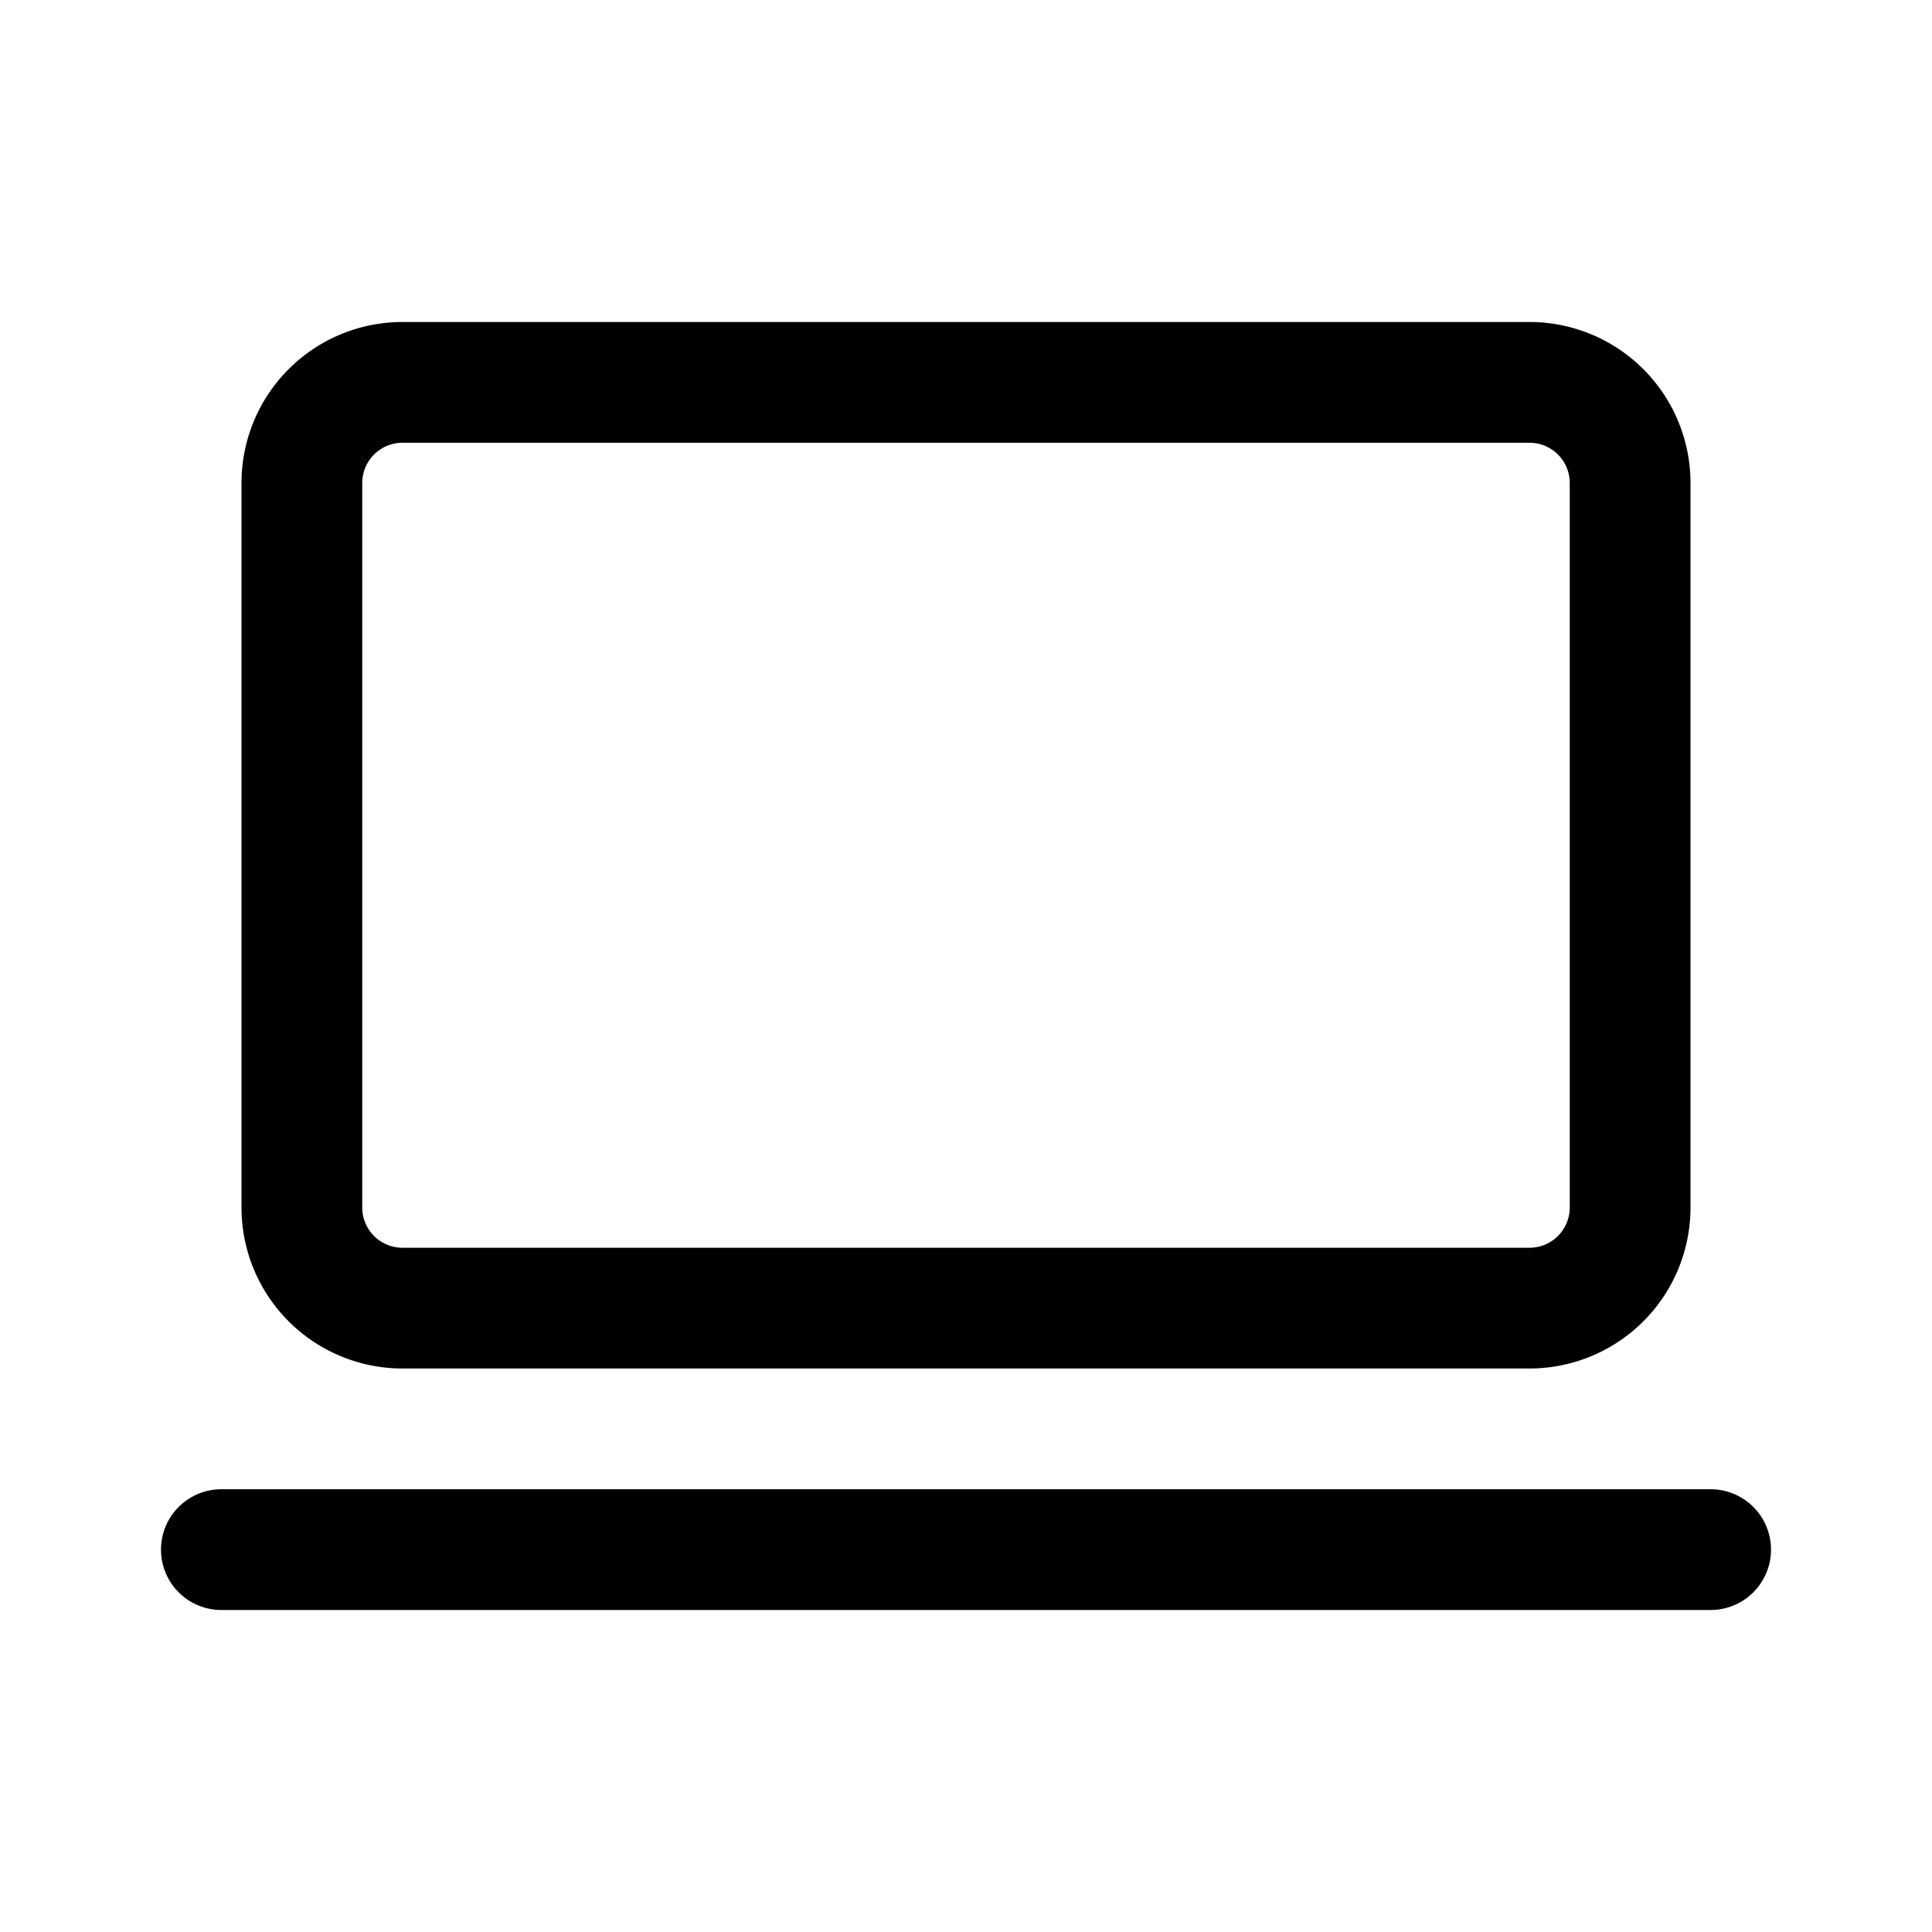<svg xmlns="http://www.w3.org/2000/svg" width="24" height="24" fill="currentColor" viewBox="0 0 24 24">
  <path fill-rule="evenodd" d="M3 6a2 2 0 0 1 2-2h14a2 2 0 0 1 2 2v9a2 2 0 0 1-2 2H5a2 2 0 0 1-2-2V6Zm2-.5h14a.5.5 0 0 1 .5.5v9a.5.5 0 0 1-.5.5H5a.5.5 0 0 1-.5-.5V6a.5.5 0 0 1 .5-.5Z" clip-rule="evenodd"/>
  <path d="M2.75 18.5a.75.75 0 0 0 0 1.5h18.5a.75.75 0 0 0 0-1.5H2.75Z"/>
</svg>
